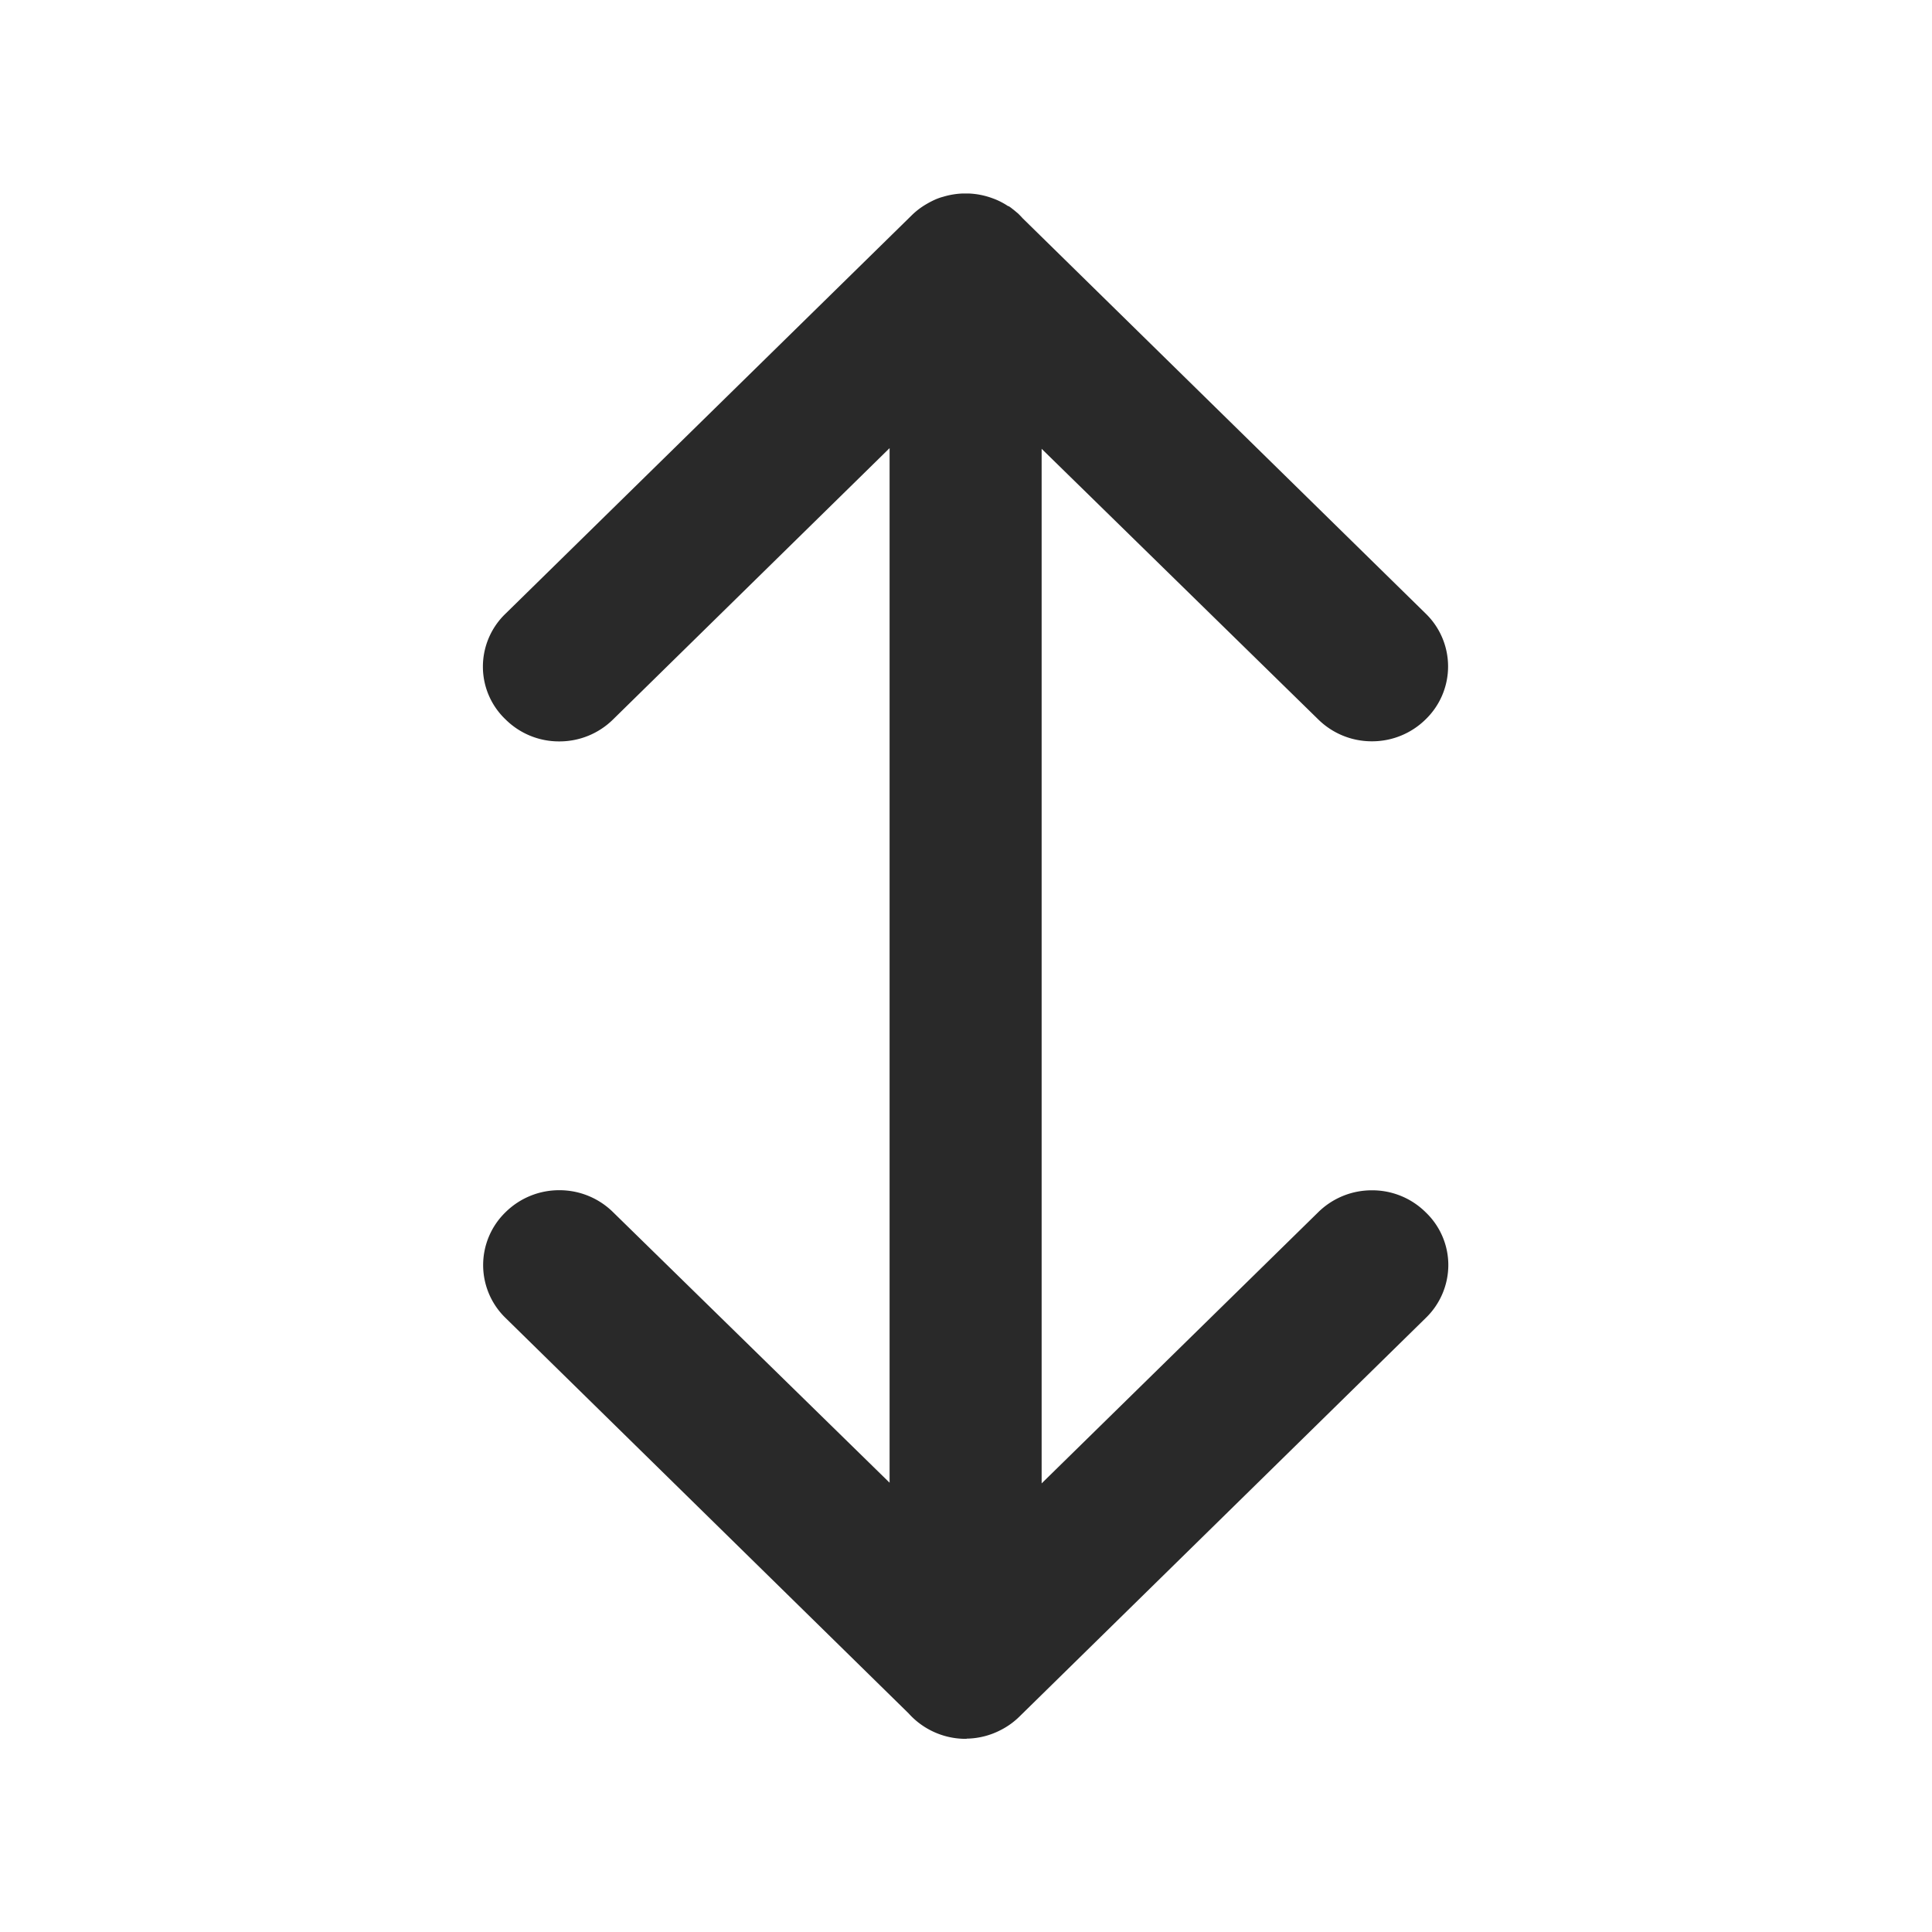 <svg id="ico_move_20px" xmlns="http://www.w3.org/2000/svg" width="20" height="20" viewBox="0 0 20 20">
  <path id="합치기_140" data-name="합치기 140" d="M-1001.988,11940h-.04a.794.794,0,0,1-.566-.263l-4.173-4.094a.762.762,0,0,1,0-1.094.789.789,0,0,1,.557-.228.789.789,0,0,1,.557.228l2.862,2.8v-10.71l-2.862,2.808a.789.789,0,0,1-.557.228.784.784,0,0,1-.557-.228.753.753,0,0,1-.234-.545.76.76,0,0,1,.234-.549l4.21-4.129v0a.764.764,0,0,1,.142-.108l.012-.007,0,0a.9.9,0,0,1,.1-.05h0c.021-.008.042-.016.063-.021a.807.807,0,0,1,.207-.035h.057a.8.8,0,0,1,.252.05l.019.007a.743.743,0,0,1,.141.074l.006,0,.023.016.01.008.022.017,0,0,.043.036h0c.016.016.031.031.046.048l4.173,4.093a.762.762,0,0,1,0,1.094.789.789,0,0,1-.557.228.789.789,0,0,1-.557-.228l-2.862-2.8v10.71l2.862-2.806a.789.789,0,0,1,.557-.228.784.784,0,0,1,.557.228.755.755,0,0,1,.234.546.764.764,0,0,1-.234.548l-4.21,4.13v0a.776.776,0,0,1-.193.137.788.788,0,0,1-.335.087h-.017Z" transform="translate(1012 -11922)" fill="#292929"/>
  <rect id="사각형_7860" data-name="사각형 7860" width="20" height="20" fill="none"/>
</svg>
